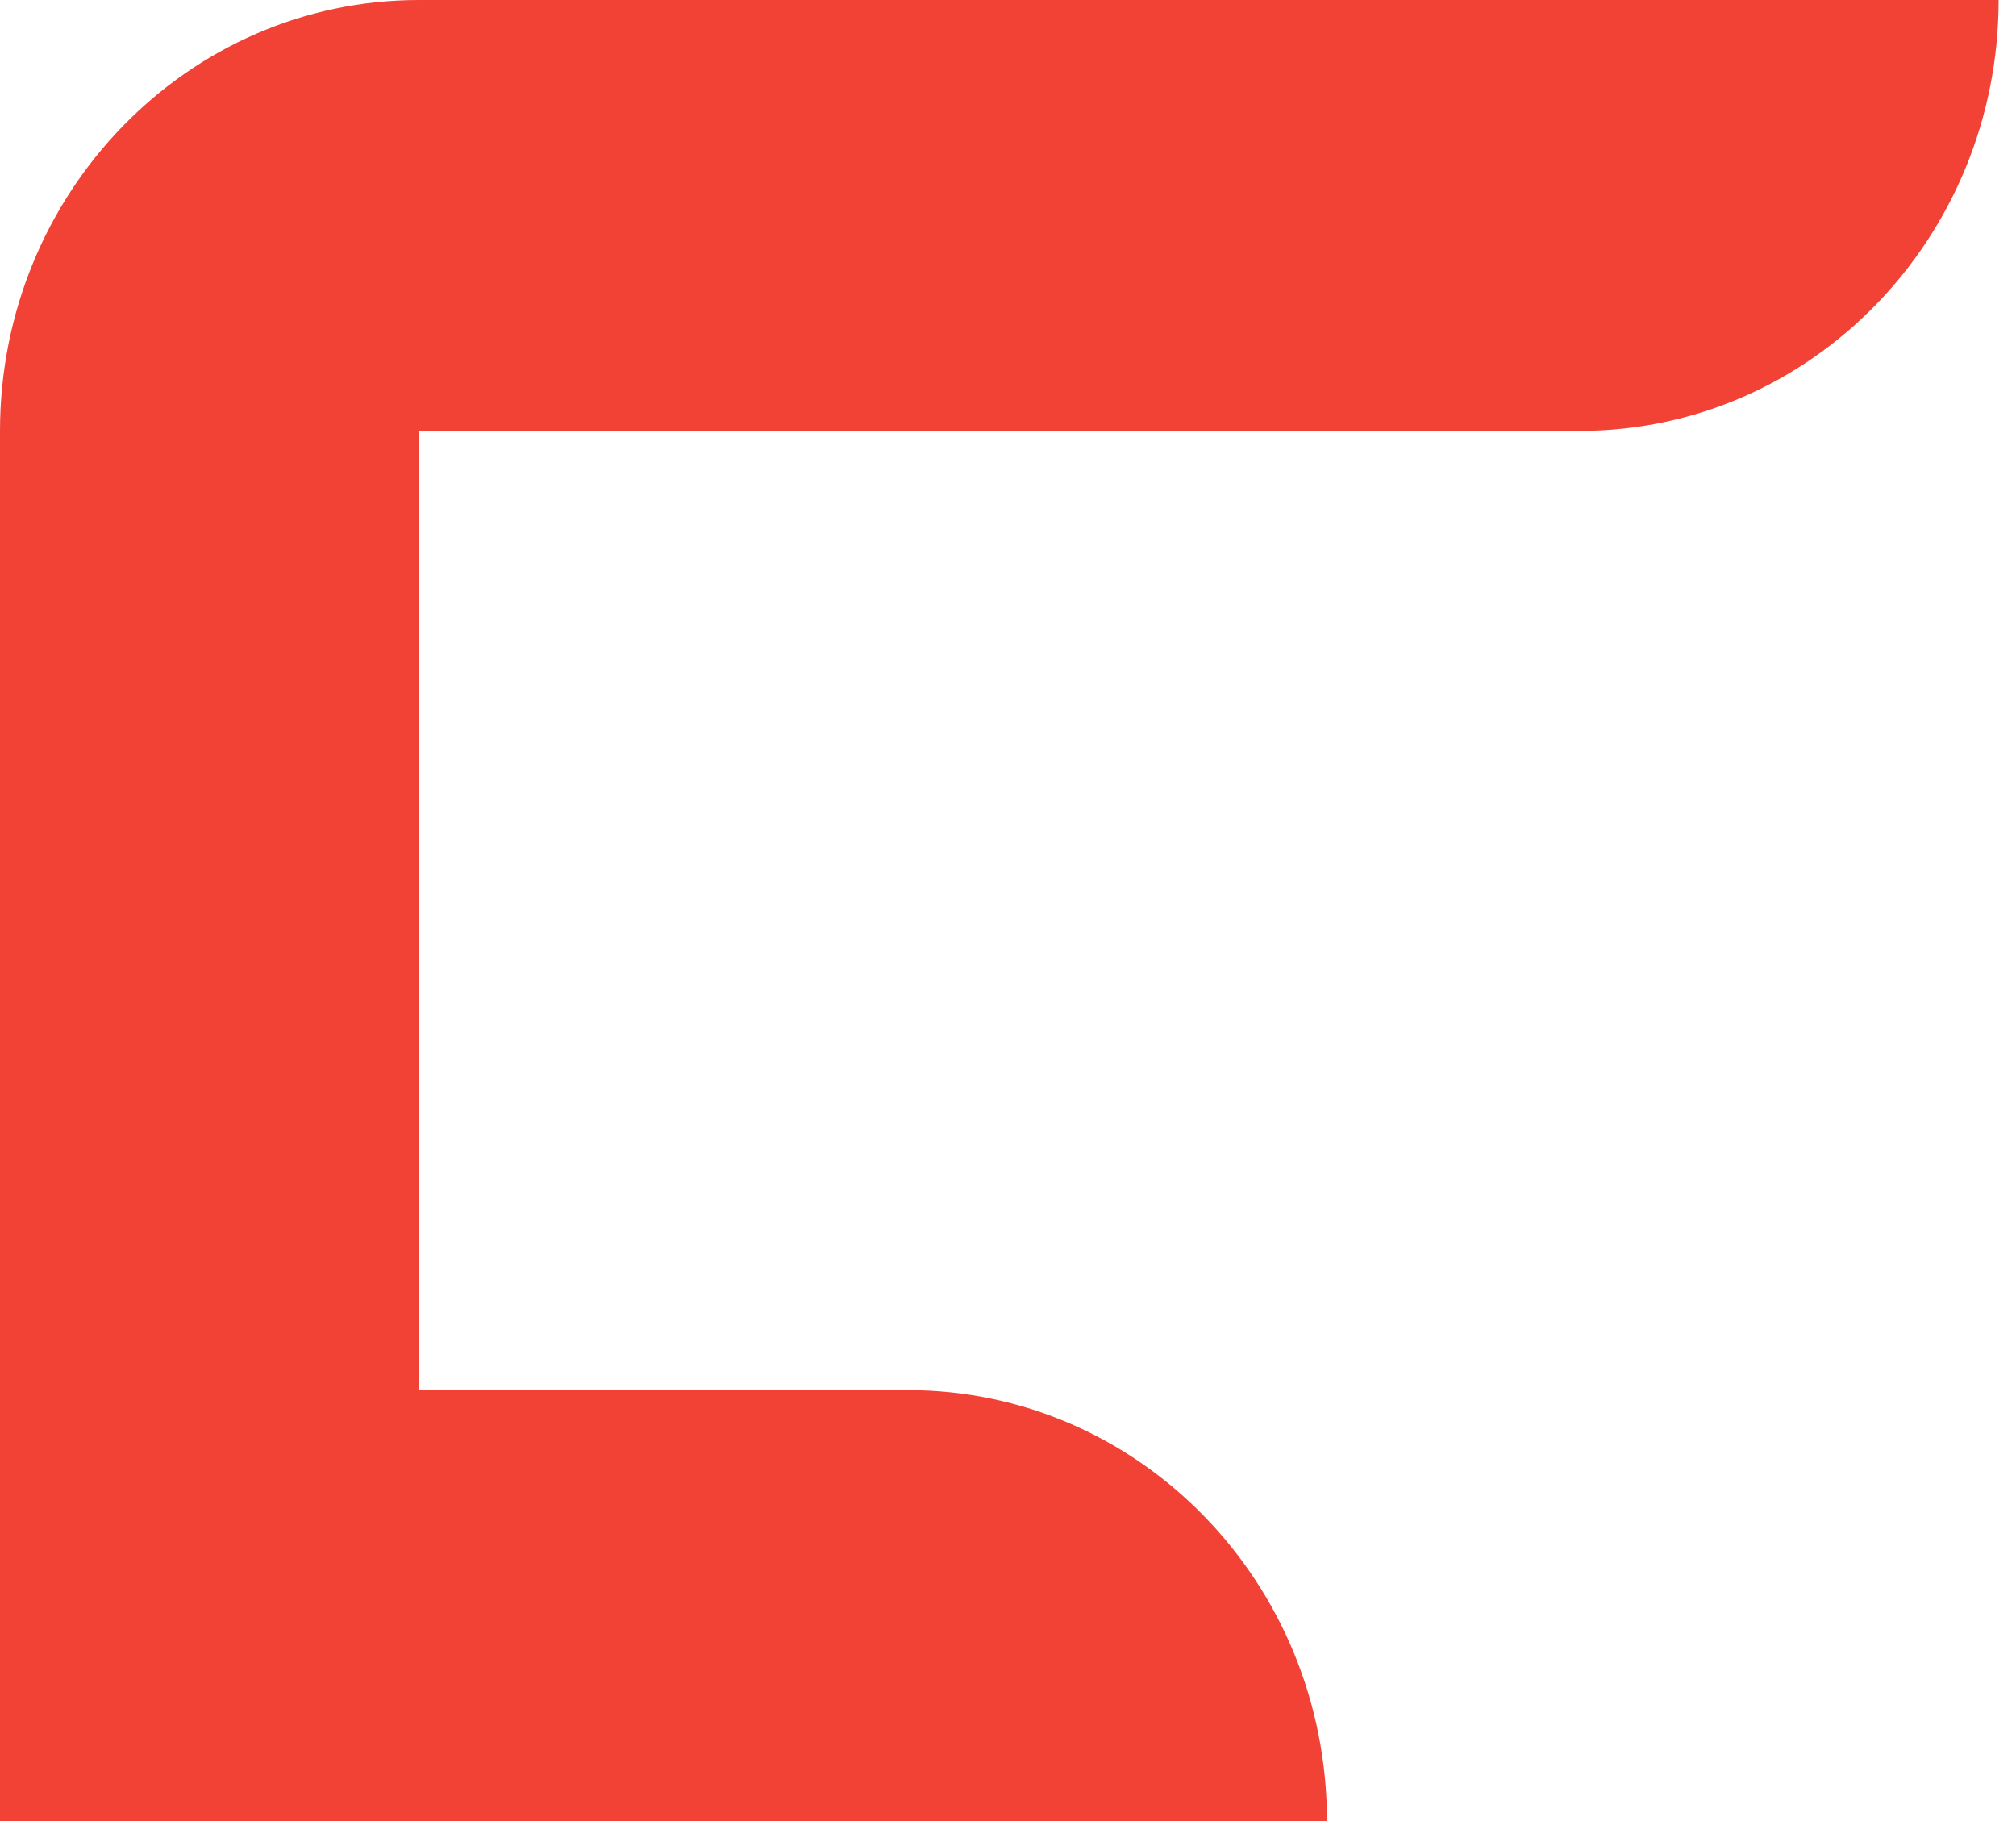 <svg width="31" height="28" viewBox="0 0 31 28" fill="none" xmlns="http://www.w3.org/2000/svg">
<path d="M30.733 0H6.443C2.885 0 0 2.967 0 6.626V28H20.405C20.405 24.34 17.52 21.374 13.962 21.374H6.444V6.626H24.29C27.849 6.626 30.733 3.659 30.733 0Z" fill="#F24236"/>
</svg>
